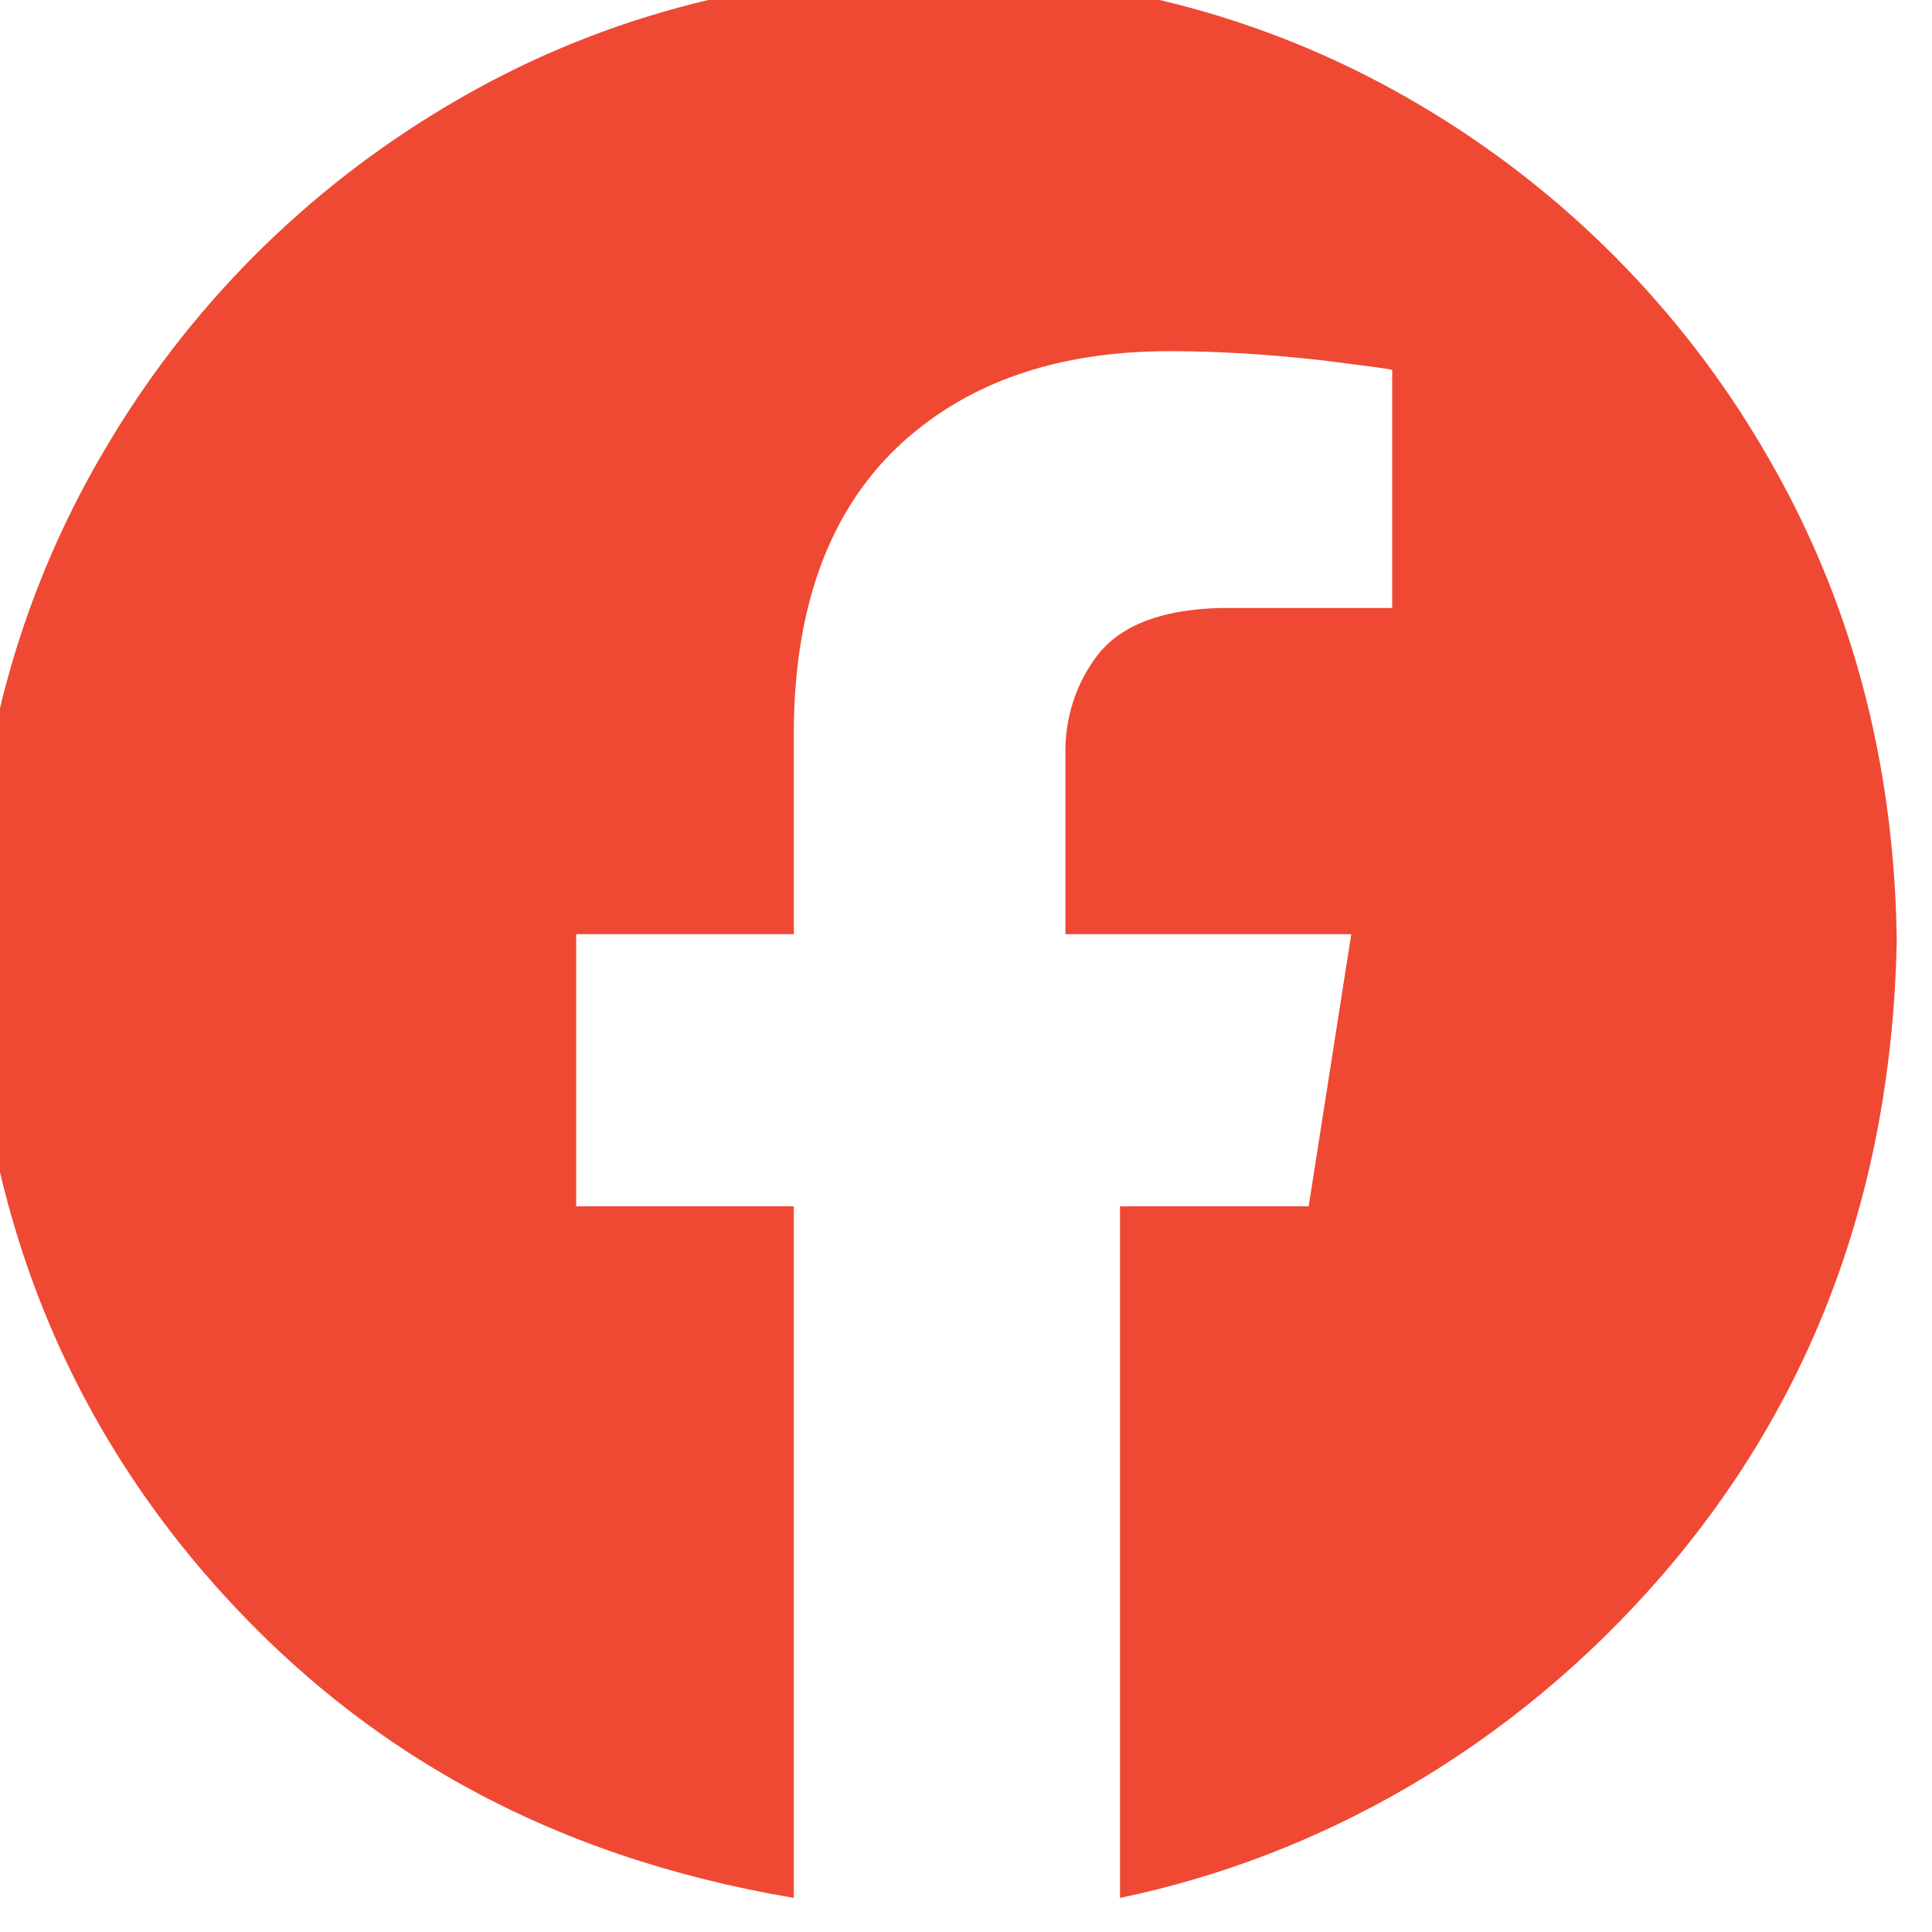 <svg width="34" height="34" viewBox="0 0 34 34" fill="none" xmlns="http://www.w3.org/2000/svg" xmlns:xlink="http://www.w3.org/1999/xlink">
    <desc>
        Created with Pixso.
    </desc>
    <defs/>
    <path id="Vector" d="M16.44 -0.47C19.59 -0.44 22.44 0.34 24.99 1.85C27.51 3.34 29.6 5.44 31.07 7.97C32.57 10.53 33.34 13.39 33.38 16.57C33.29 20.91 31.92 24.62 29.27 27.7C26.62 30.77 23.22 32.67 19.71 33.4L19.71 21.23L23.03 21.23L23.78 16.44L18.75 16.44L18.75 13.31C18.73 12.66 18.93 12.02 19.33 11.51C19.74 11 20.44 10.73 21.46 10.7L24.5 10.7L24.5 6.51C24.45 6.49 24.04 6.44 23.26 6.34C22.37 6.24 21.47 6.18 20.58 6.18C18.55 6.18 16.95 6.76 15.77 7.89C14.6 9.02 13.99 10.66 13.97 12.81L13.97 16.44L10.14 16.44L10.14 21.23L13.97 21.23L13.97 33.4C9.65 32.67 6.26 30.77 3.61 27.7C0.96 24.62 -0.41 20.91 -0.5 16.57C-0.46 13.39 0.31 10.53 1.81 7.97C3.28 5.44 5.37 3.34 7.89 1.85C10.43 0.34 13.28 -0.44 16.44 -0.47Z" fill="#EF4934" fill-opacity="1" fill-rule="evenodd"/>
</svg>
